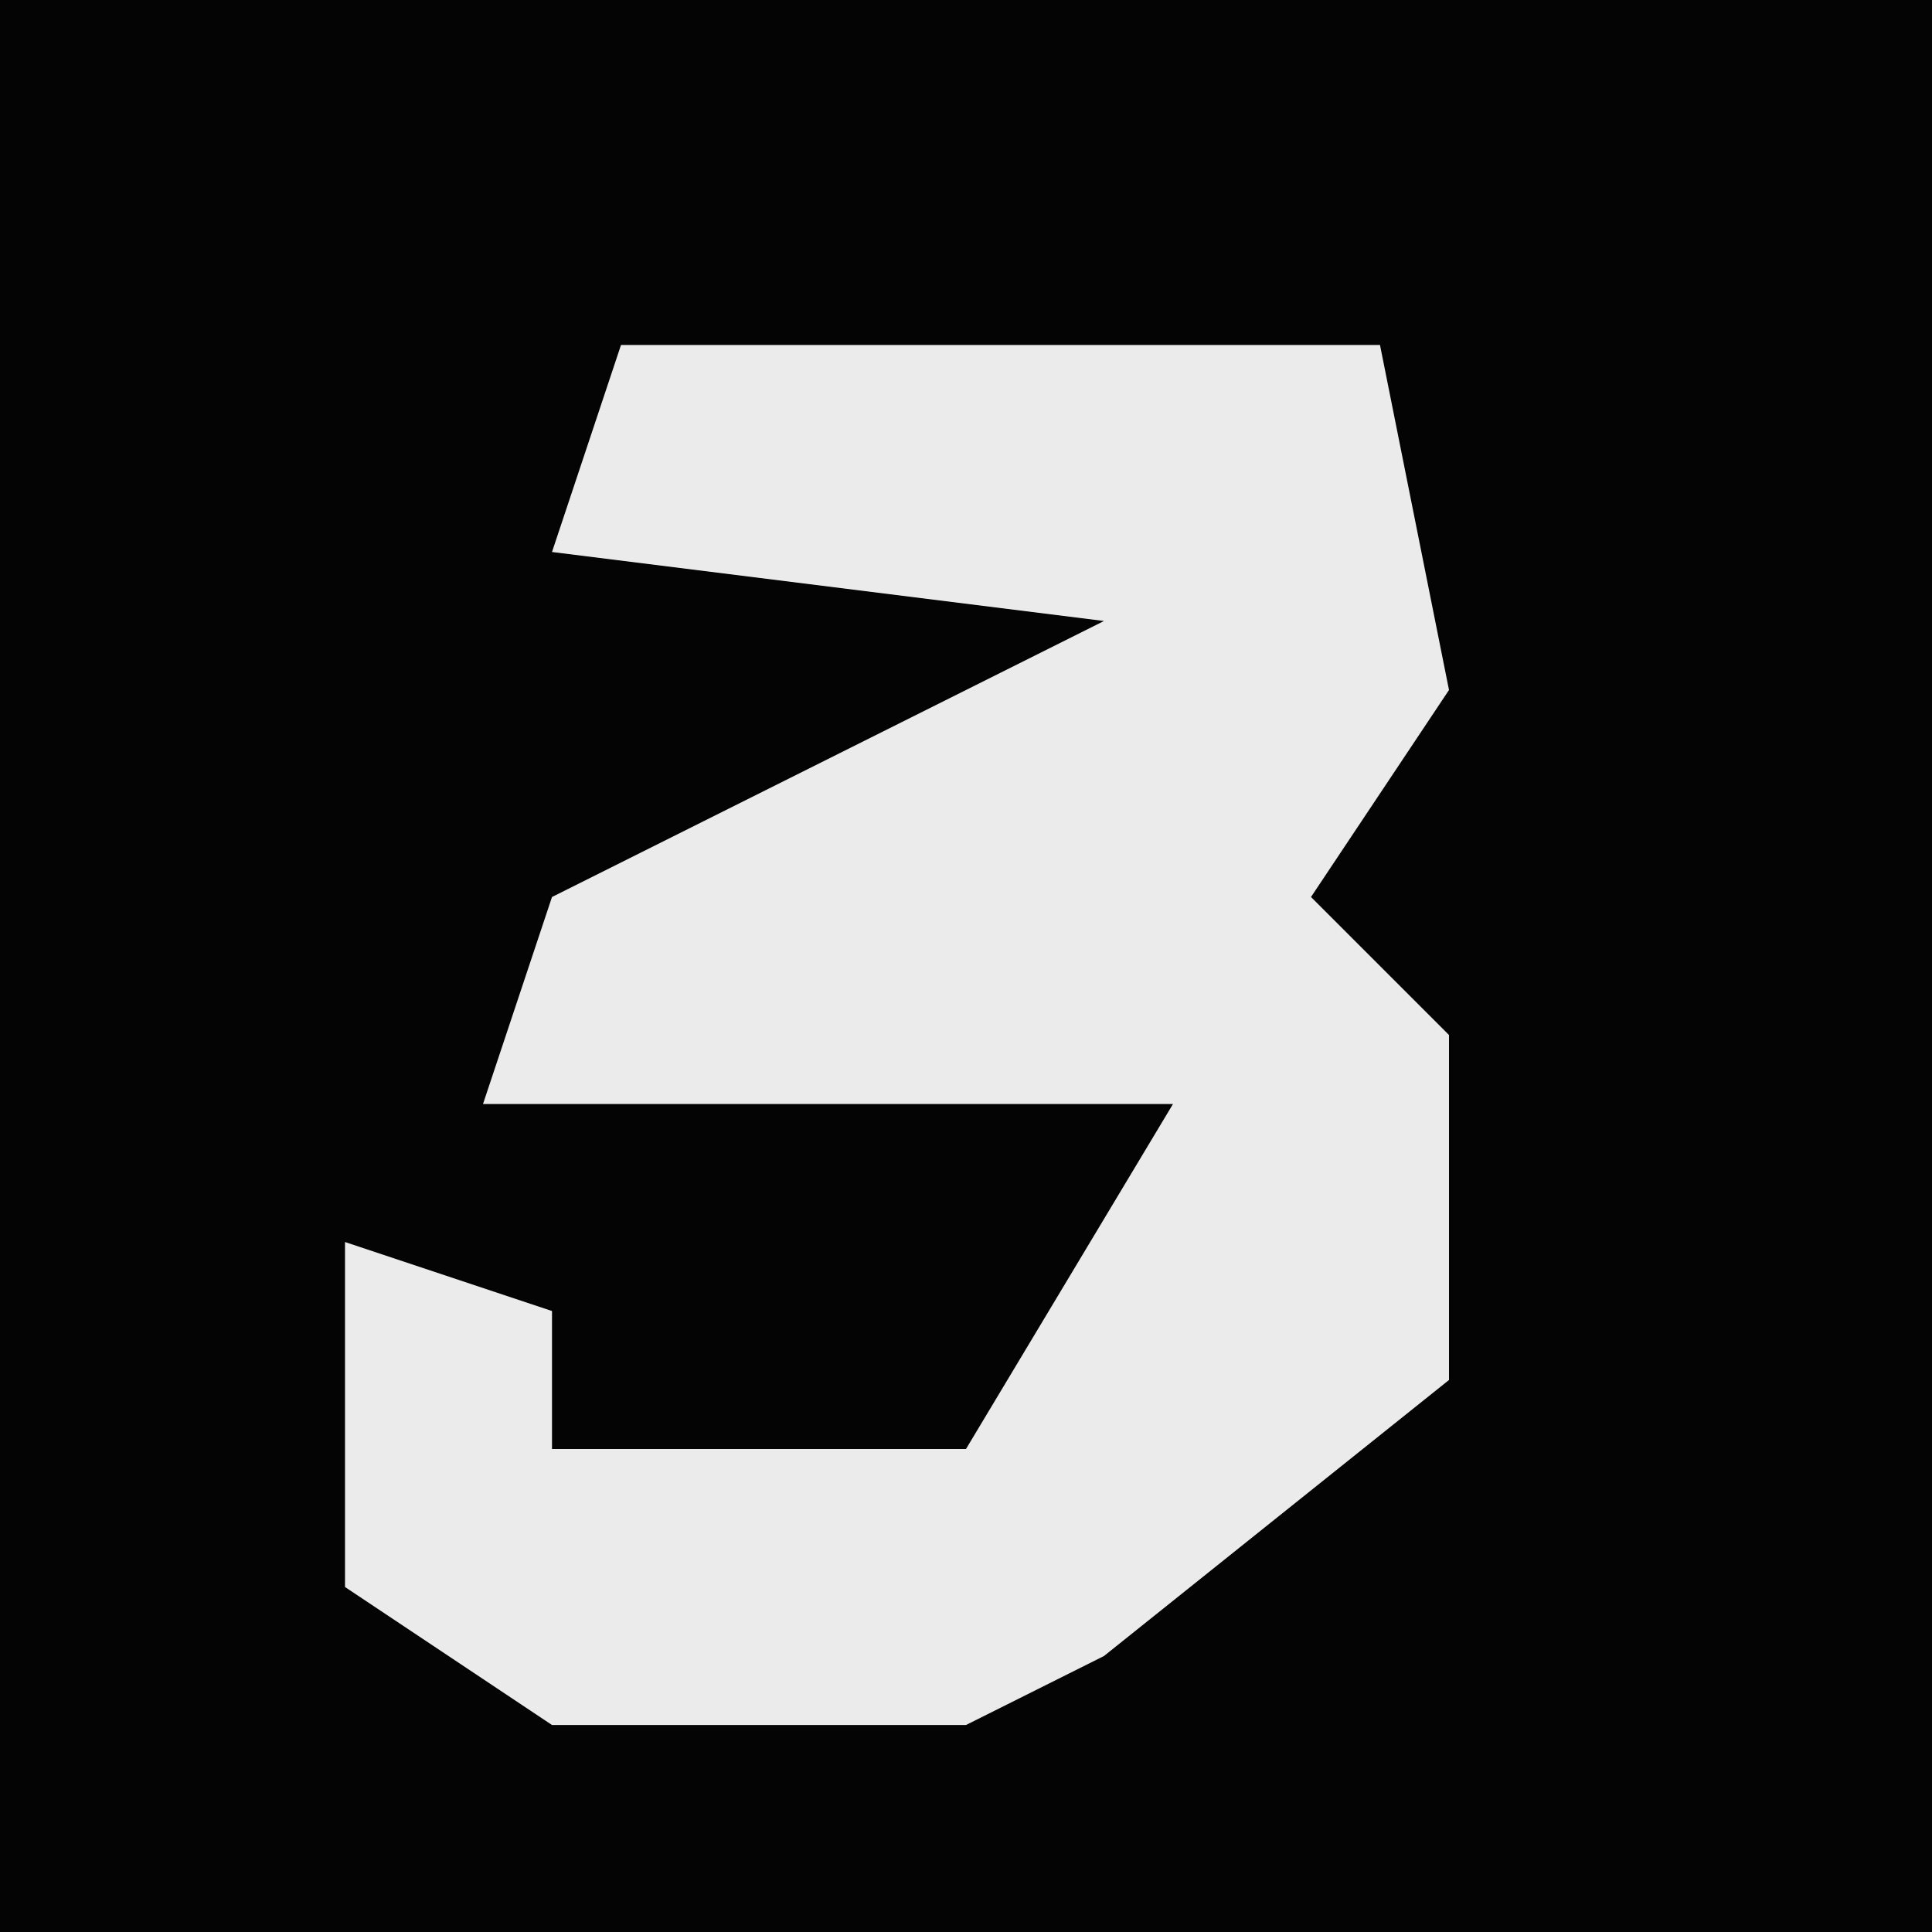 <?xml version="1.0" encoding="UTF-8"?>
<svg version="1.1" xmlns="http://www.w3.org/2000/svg" width="28" height="28">
<path d="M0,0 L28,0 L28,28 L0,28 Z " fill="#040404" transform="translate(0,0)"/>
<path d="M0,0 L11,0 L12,5 L10,8 L12,10 L12,15 L7,19 L5,20 L-1,20 L-4,18 L-4,13 L-1,14 L-1,16 L5,16 L8,11 L-2,11 L-1,8 L7,4 L-1,3 Z " fill="#EBEBEB" transform="translate(9,5)"/>
</svg>
